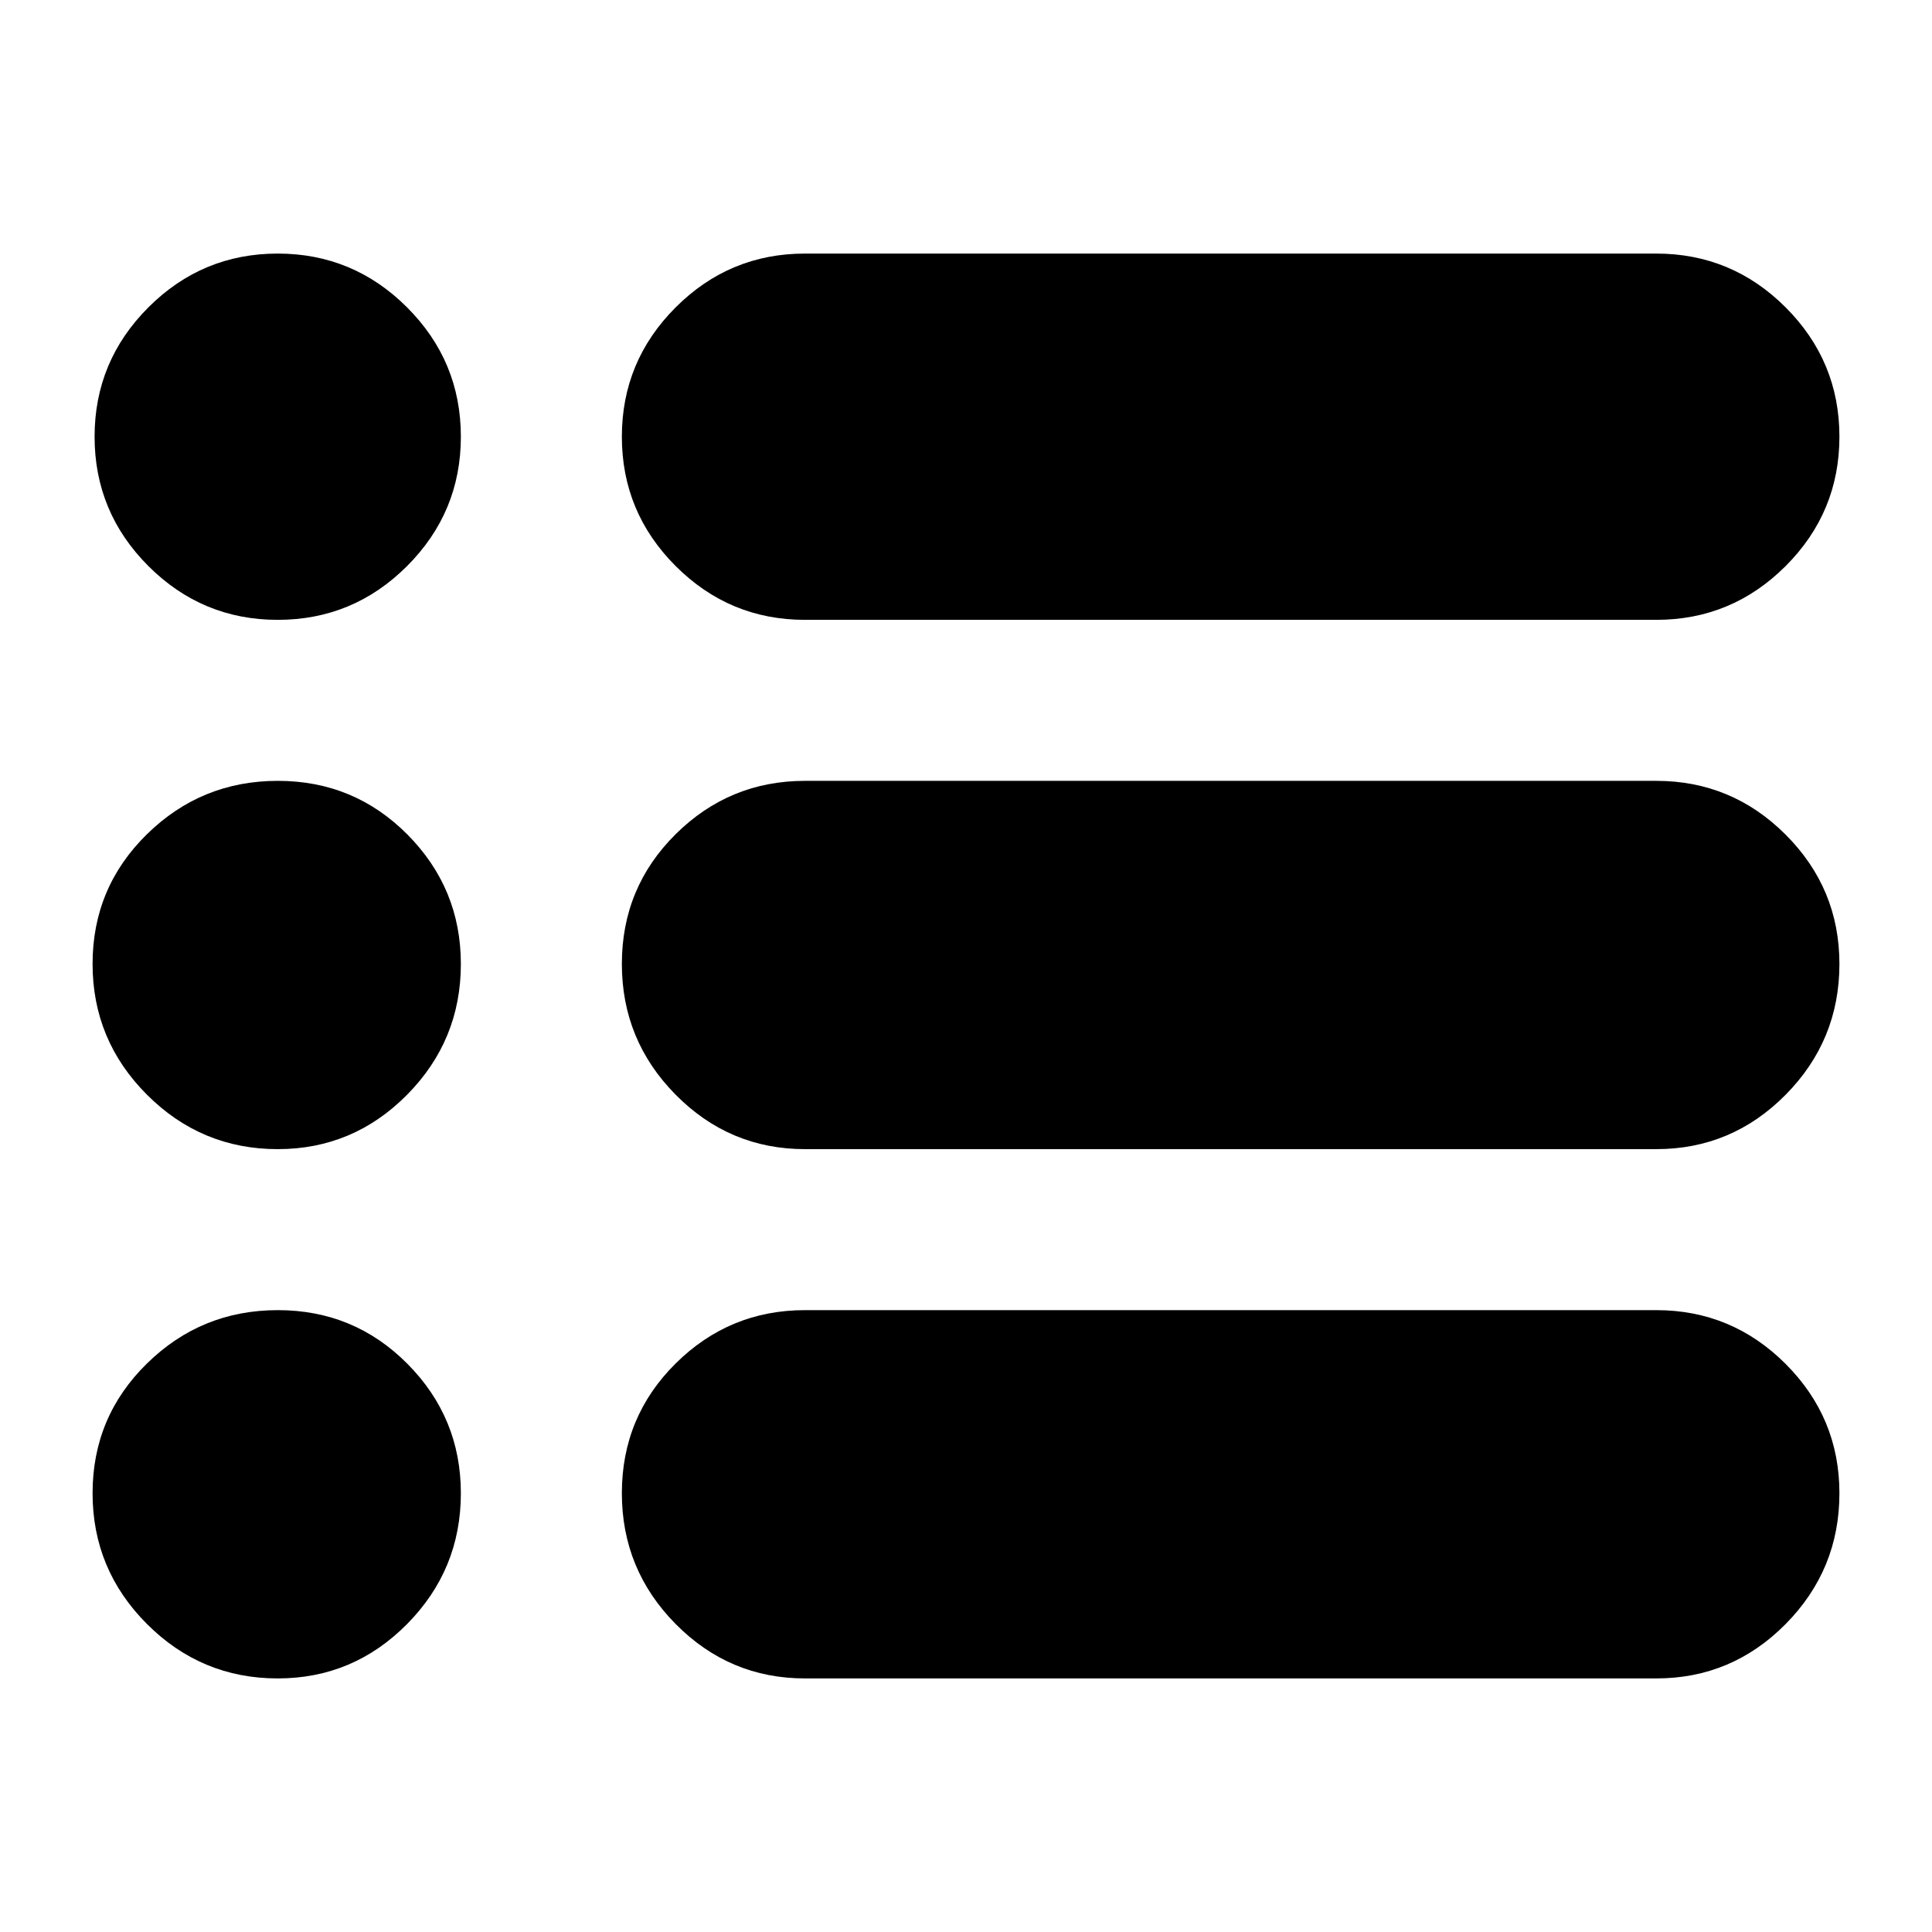 <svg xmlns="http://www.w3.org/2000/svg" height="24" viewBox="0 -960 960 960" width="24"><path d="M400-126q-37.54 0-64.27-27.04-26.73-27.03-26.73-65 0-37.96 26.73-64.46Q362.46-309 400-309h423q37.54 0 64.27 26.73Q914-255.54 914-218q0 37.95-26.73 64.98Q860.54-126 823-126H400Zm0-263q-37.54 0-64.27-27.04-26.73-27.03-26.73-65 0-37.96 26.73-64.46Q362.46-572 400-572h423q37.54 0 64.27 26.73Q914-518.54 914-481q0 37.95-26.73 64.98Q860.54-389 823-389H400Zm0-263q-37.54 0-64.27-26.73Q309-705.46 309-743q0-37.54 26.73-64.27Q362.46-834 400-834h423q37.54 0 64.27 26.73Q914-780.54 914-743q0 37.54-26.73 64.27Q860.54-652 823-652H400Zm-262 0q-37.54 0-64.27-26.73Q47-705.46 47-743q0-37.54 26.73-64.27Q100.46-834 138-834q37.54 0 64.27 26.73Q229-780.54 229-743q0 37.54-26.73 64.27Q175.54-652 138-652Zm0 263q-37.95 0-64.97-27.04Q46-443.07 46-481.04 46-519 73.04-545.5q27.03-26.5 65-26.5 37.96 0 64.46 26.73Q229-518.54 229-481q0 37.95-26.73 64.98Q175.54-389 138-389Zm0 263q-37.95 0-64.97-27.04Q46-180.07 46-218.04 46-256 73.04-282.5q27.03-26.5 65-26.5 37.96 0 64.46 26.73Q229-255.54 229-218q0 37.95-26.73 64.98Q175.54-126 138-126Z"/></svg>
